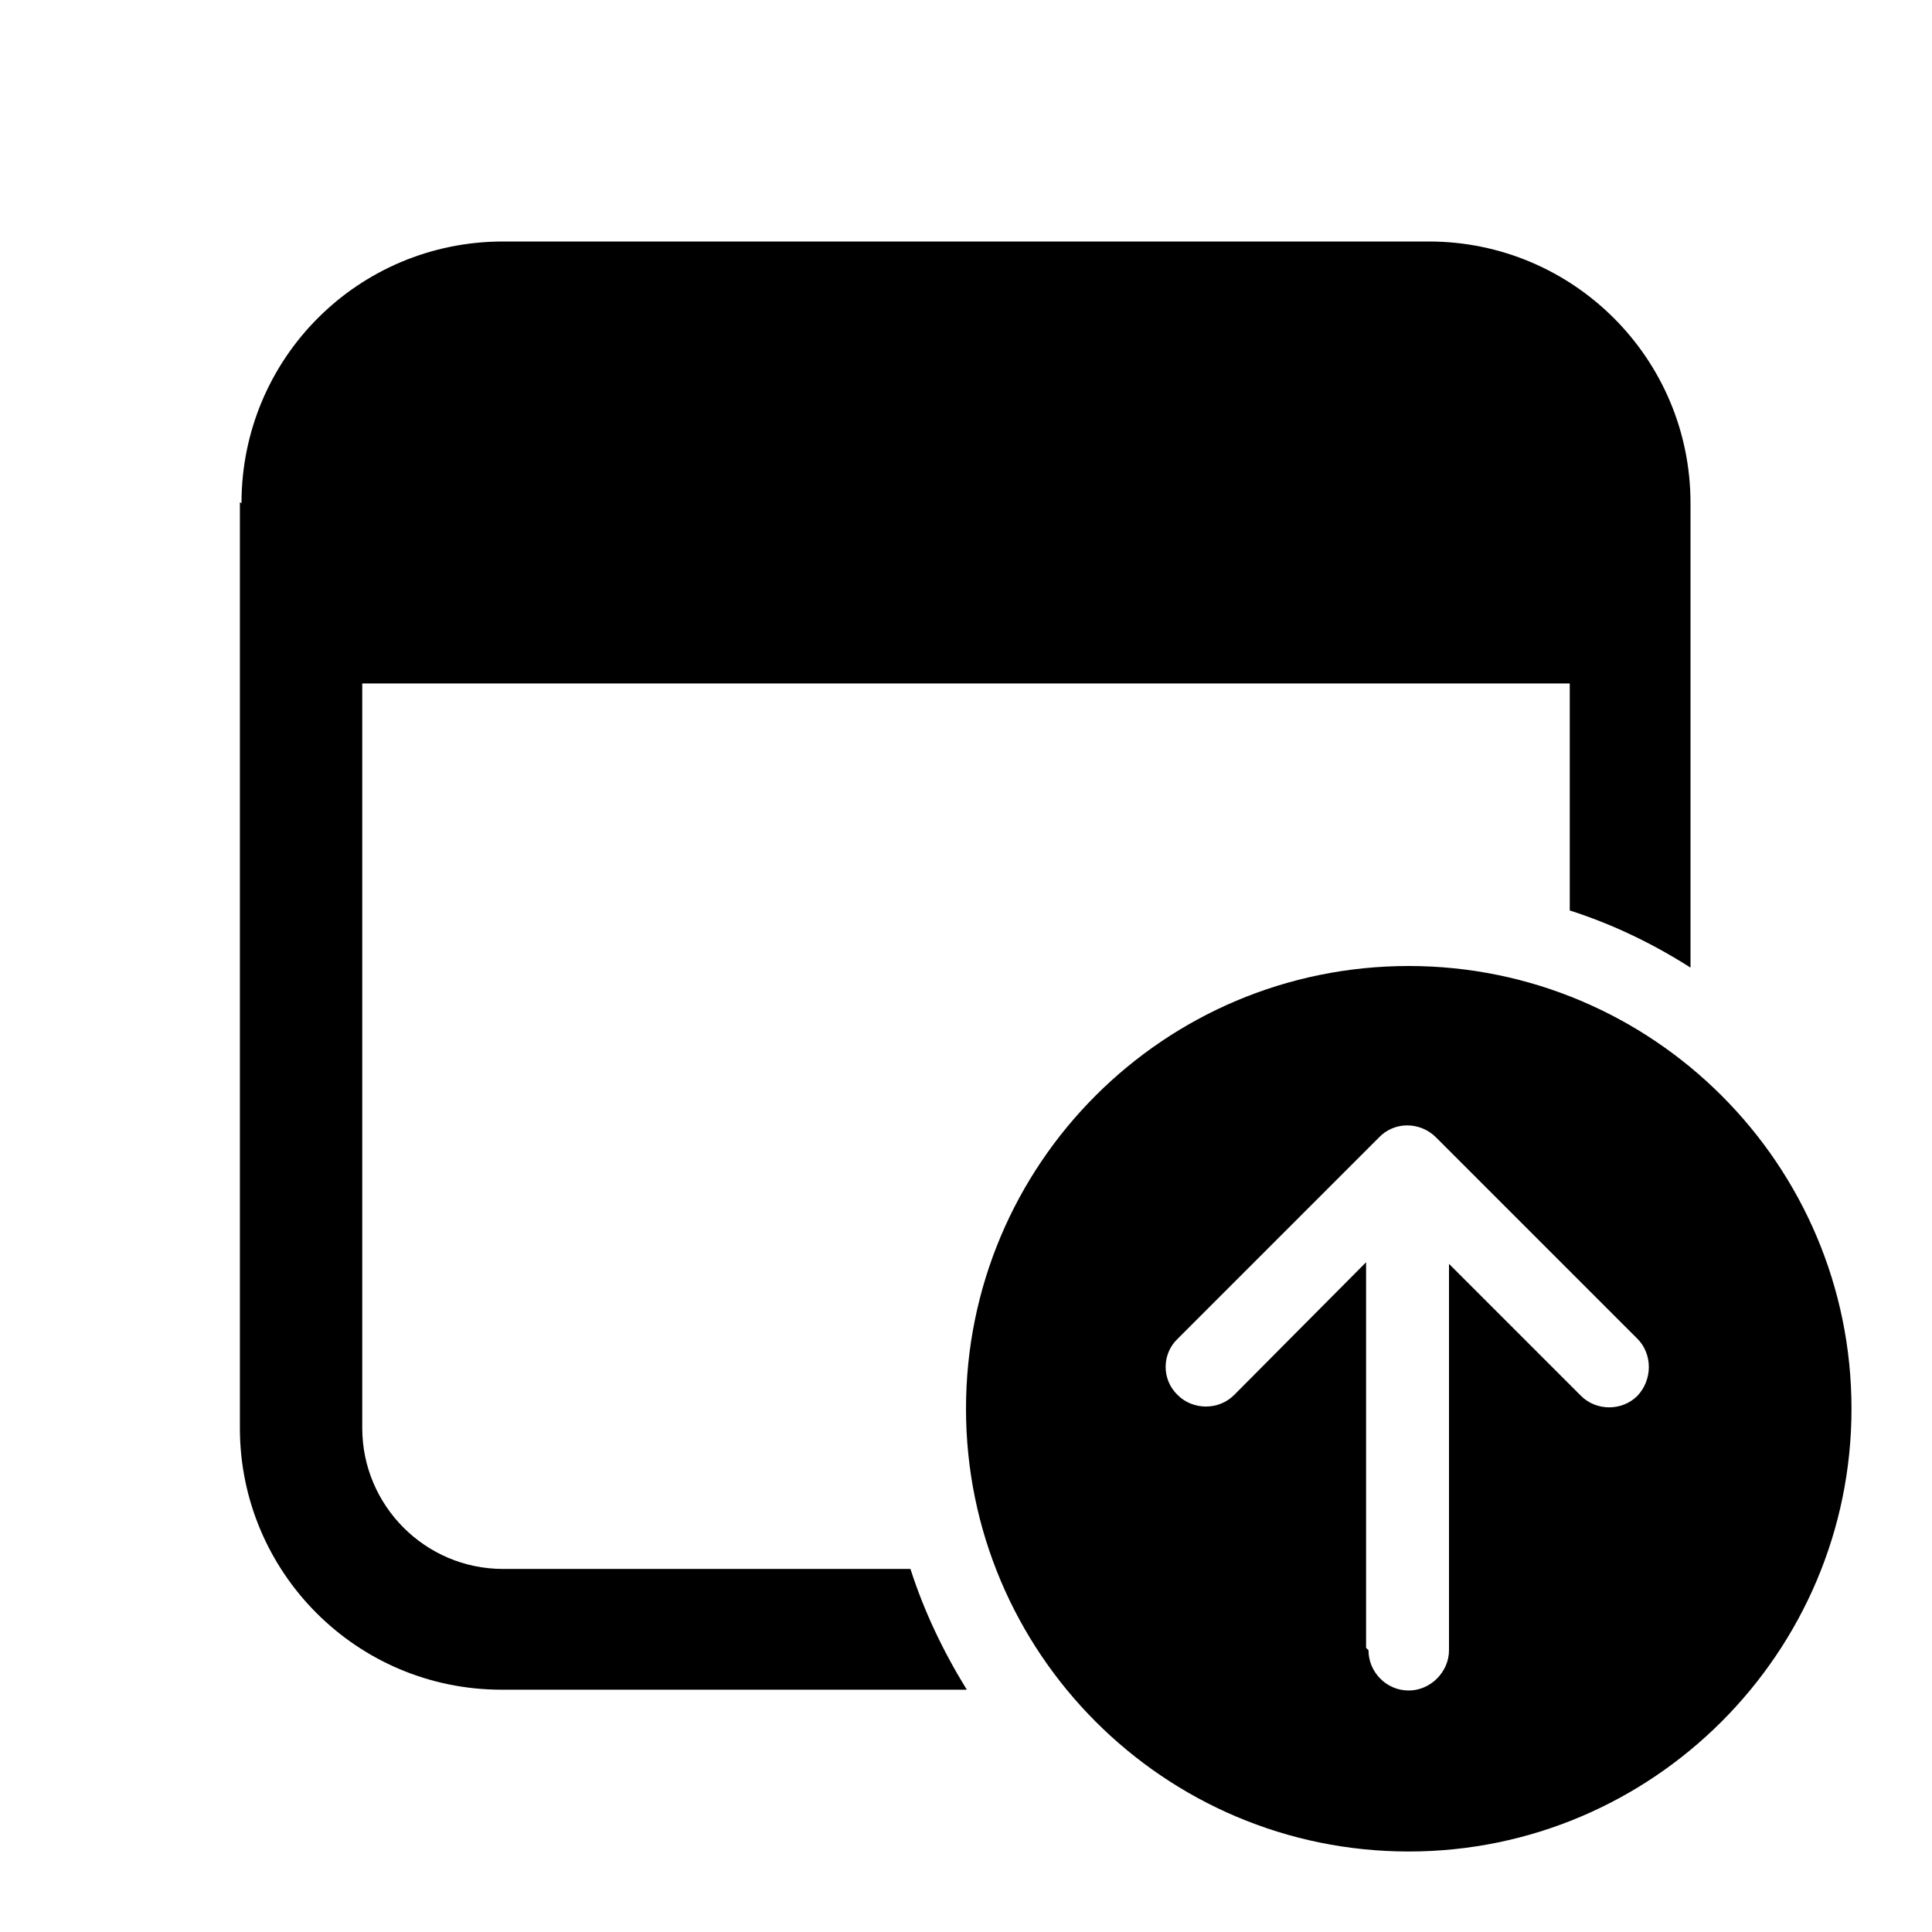 <svg viewBox="0 0 24 24" xmlns="http://www.w3.org/2000/svg"><path fill="currentColor" d="M3 6.25C3 4.45 4.45 3 6.25 3h11.5C19.54 3 21 4.45 21 6.25v5.77c-.47-.3-.97-.54-1.5-.71V8.49h-15v9.25c0 .96.78 1.75 1.75 1.75h5.06c.17.53.41 1.03.7 1.5H6.23c-1.8 0-3.25-1.46-3.25-3.25V6.24ZM23 17.5c0 3.03-2.47 5.5-5.5 5.5 -3.04 0-5.5-2.47-5.5-5.5 0-3.04 2.46-5.5 5.5-5.5 3.03 0 5.5 2.46 5.5 5.5Zm-6 3c0 .27.22.5.5.5 .27 0 .5-.23.5-.5v-4.8l1.64 1.64c.19.19.51.19.7 0 .19-.2.19-.52 0-.71l-2.5-2.5c-.2-.2-.52-.2-.71 0l-2.5 2.5c-.2.19-.2.51 0 .7 .19.19.51.19.7 0l1.64-1.65v4.79Z"/></svg>